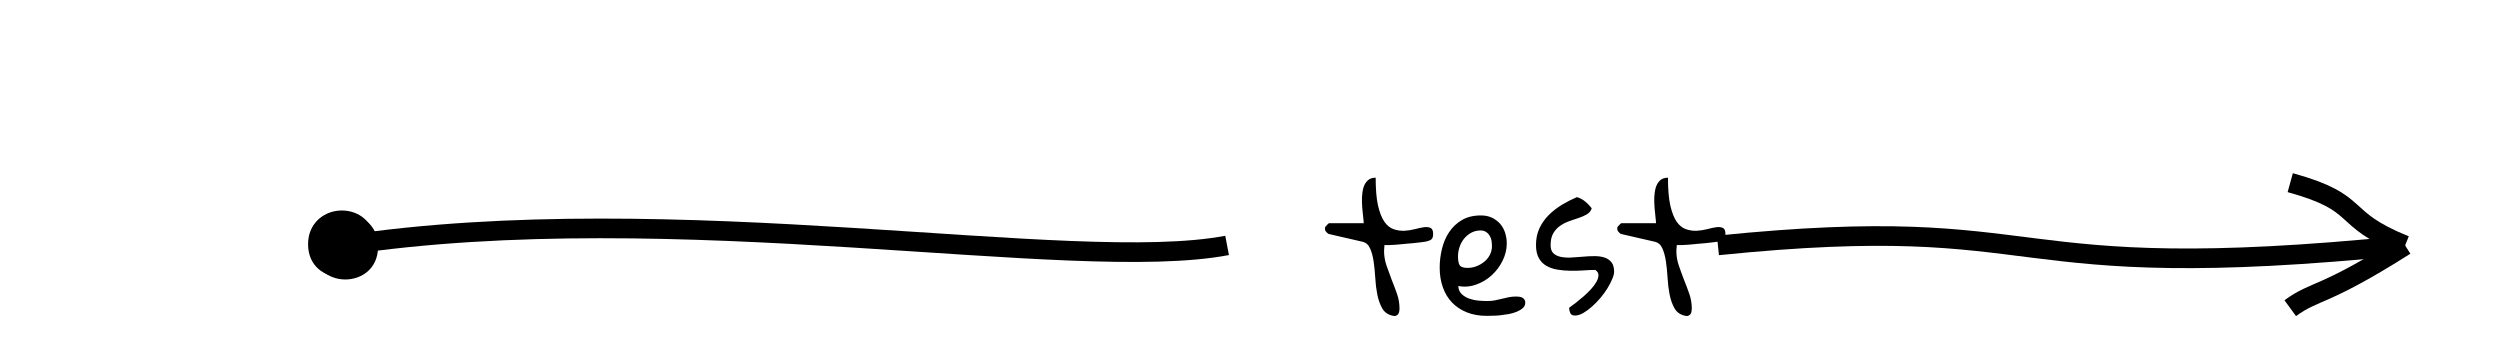 <?xml version="1.0" encoding="UTF-8"?>
<svg xmlns="http://www.w3.org/2000/svg" xmlns:xlink="http://www.w3.org/1999/xlink" width="382pt" height="52pt" viewBox="0 0 382 52" version="1.1">
<g id="surface1">
<path style="fill:none;stroke-width:3;stroke-linecap:butt;stroke-linejoin:miter;stroke:rgb(0%,0%,0%);stroke-opacity:1;stroke-miterlimit:10;" d="M 52.5 37.5 C 103.207 29.84 163.914 41.996 187.5 37.5 "/>
<path style=" stroke:none;fill-rule:nonzero;fill:rgb(0%,0%,0%);fill-opacity:1;" d="M 57.074 37.324 C 57.074 43.992 47.074 43.992 47.074 37.324 C 47.074 30.656 57.074 30.656 57.074 37.324 Z M 57.074 37.324 "/>
<path style=" stroke:none;fill-rule:nonzero;fill:rgb(0%,0%,0%);fill-opacity:1;" d="M 57.766 37.703 C 57.766 44.371 47.766 44.371 47.766 37.703 C 47.766 31.035 57.766 31.035 57.766 37.703 Z M 57.766 37.703 "/>
<path style=" stroke:none;fill-rule:nonzero;fill:rgb(0%,0%,0%);fill-opacity:1;" d="M 57.242 37.16 C 57.242 43.828 47.242 43.828 47.242 37.16 C 47.242 30.496 57.242 30.496 57.242 37.16 Z M 57.242 37.16 "/>
<path style="fill:none;stroke-width:3;stroke-linecap:butt;stroke-linejoin:miter;stroke:rgb(0%,0%,0%);stroke-opacity:1;stroke-miterlimit:10;" d="M 262.5 37.5 C 314.953 32.152 303.754 43.918 367.5 37.5 "/>
<path style="fill:none;stroke-width:3;stroke-linecap:butt;stroke-linejoin:miter;stroke:rgb(0%,0%,0%);stroke-opacity:1;stroke-miterlimit:10;" d="M 349.949 27.91 C 361.441 31.086 357.008 33.273 367.5 37.5 "/>
<path style="fill:none;stroke-width:3;stroke-linecap:butt;stroke-linejoin:miter;stroke:rgb(0%,0%,0%);stroke-opacity:1;stroke-miterlimit:10;" d="M 349.949 47.09 C 353.867 44.23 354.855 45.52 367.5 37.5 "/>
<path style=" stroke:none;fill-rule:nonzero;fill:rgb(0%,0%,0%);fill-opacity:1;" d="M 202.453 34.918 C 202.453 34.867 202.461 34.824 202.469 34.793 C 202.469 34.762 202.48 34.723 202.5 34.668 C 202.57 34.574 202.676 34.461 202.812 34.324 C 202.957 34.18 203.047 34.105 203.078 34.105 L 208.375 34.105 C 208.375 33.918 208.348 33.617 208.297 33.199 C 208.242 32.773 208.195 32.305 208.156 31.793 C 208.113 31.285 208.098 30.754 208.109 30.199 C 208.129 29.637 208.203 29.133 208.328 28.684 C 208.461 28.238 208.676 27.871 208.969 27.59 C 209.258 27.301 209.672 27.152 210.203 27.152 C 210.203 28.926 210.32 30.348 210.562 31.418 C 210.812 32.492 211.141 33.32 211.547 33.902 C 211.961 34.477 212.438 34.852 212.969 35.027 C 213.5 35.207 214.039 35.285 214.594 35.262 C 215.145 35.23 215.68 35.148 216.203 35.012 C 216.734 34.867 217.203 34.77 217.609 34.715 C 218.023 34.664 218.359 34.707 218.609 34.84 C 218.859 34.965 218.984 35.273 218.984 35.762 C 218.984 36.137 218.898 36.402 218.734 36.559 C 218.566 36.715 218.242 36.84 217.766 36.934 C 217.629 36.945 217.395 36.977 217.062 37.027 C 216.738 37.07 216.375 37.113 215.969 37.152 C 215.57 37.184 215.145 37.223 214.688 37.262 C 214.227 37.305 213.797 37.348 213.391 37.387 C 212.984 37.418 212.613 37.441 212.281 37.449 C 211.945 37.449 211.703 37.449 211.547 37.449 C 211.547 37.543 211.535 37.695 211.516 37.902 C 211.492 38.113 211.484 38.254 211.484 38.324 C 211.484 39.098 211.609 39.848 211.859 40.574 C 212.109 41.305 212.375 42.035 212.656 42.762 C 212.945 43.48 213.219 44.199 213.469 44.918 C 213.719 45.637 213.844 46.383 213.844 47.152 C 213.844 47.301 213.828 47.449 213.797 47.605 C 213.773 47.754 213.723 47.883 213.641 47.996 C 213.555 48.113 213.441 48.195 213.297 48.246 C 213.148 48.309 212.941 48.297 212.672 48.215 C 212.004 48.039 211.508 47.664 211.188 47.09 C 210.863 46.508 210.617 45.816 210.453 45.012 C 210.297 44.211 210.191 43.363 210.141 42.465 C 210.086 41.57 210.004 40.73 209.891 39.949 C 209.773 39.168 209.594 38.504 209.344 37.949 C 209.102 37.398 208.711 37.059 208.172 36.934 L 203.078 35.762 C 203.004 35.762 202.895 35.691 202.75 35.543 C 202.613 35.398 202.531 35.289 202.5 35.215 C 202.48 35.184 202.469 35.145 202.469 35.09 C 202.461 35.051 202.453 34.992 202.453 34.918 Z M 219.984 40.887 C 219.984 39.941 220.098 38.992 220.328 38.043 C 220.555 37.086 220.922 36.23 221.422 35.48 C 221.922 34.723 222.566 34.105 223.359 33.637 C 224.16 33.16 225.133 32.918 226.281 32.918 C 226.938 32.918 227.508 33.039 228 33.277 C 228.488 33.52 228.898 33.832 229.234 34.215 C 229.566 34.602 229.816 35.055 229.984 35.574 C 230.148 36.098 230.234 36.637 230.234 37.199 C 230.234 38.098 230.023 38.965 229.609 39.809 C 229.203 40.652 228.648 41.398 227.953 42.043 C 227.266 42.68 226.469 43.16 225.562 43.48 C 224.664 43.805 223.754 43.879 222.828 43.699 C 222.848 44.211 223.02 44.621 223.344 44.934 C 223.664 45.238 224.055 45.473 224.516 45.637 C 224.973 45.793 225.445 45.895 225.938 45.934 C 226.426 45.977 226.867 45.996 227.266 45.996 C 227.66 45.996 228.035 45.965 228.391 45.902 C 228.742 45.832 229.094 45.754 229.438 45.668 C 229.789 45.574 230.148 45.492 230.516 45.418 C 230.879 45.348 231.258 45.309 231.656 45.309 C 231.82 45.309 231.984 45.32 232.141 45.34 C 232.297 45.363 232.441 45.402 232.578 45.465 C 232.723 45.527 232.836 45.629 232.922 45.762 C 233.016 45.887 233.062 46.043 233.062 46.23 C 233.062 46.566 232.938 46.848 232.688 47.074 C 232.445 47.293 232.133 47.48 231.75 47.637 C 231.375 47.793 230.957 47.914 230.5 47.996 C 230.039 48.07 229.598 48.133 229.172 48.184 C 228.742 48.223 228.348 48.246 227.984 48.246 C 227.617 48.254 227.348 48.262 227.172 48.262 C 226.047 48.262 225.035 48.086 224.141 47.73 C 223.242 47.367 222.488 46.867 221.875 46.23 C 221.258 45.586 220.789 44.809 220.469 43.902 C 220.145 42.996 219.984 41.992 219.984 40.887 Z M 222.781 39.168 C 222.781 39.785 222.863 40.23 223.031 40.512 C 223.195 40.793 223.602 40.934 224.25 40.934 C 224.707 40.934 225.156 40.852 225.594 40.684 C 226.031 40.52 226.43 40.289 226.797 39.996 C 227.16 39.695 227.445 39.34 227.656 38.934 C 227.863 38.527 227.969 38.09 227.969 37.621 C 227.969 37.352 227.945 37.074 227.906 36.793 C 227.863 36.512 227.77 36.258 227.625 36.027 C 227.488 35.789 227.305 35.598 227.078 35.449 C 226.859 35.293 226.578 35.215 226.234 35.215 C 225.703 35.215 225.219 35.336 224.781 35.574 C 224.352 35.816 223.988 36.121 223.688 36.496 C 223.395 36.871 223.172 37.293 223.016 37.762 C 222.859 38.23 222.781 38.699 222.781 39.168 Z M 239.762 47.027 C 240.043 46.832 240.379 46.582 240.777 46.277 C 241.172 45.965 241.566 45.637 241.965 45.293 C 242.371 44.941 242.75 44.57 243.105 44.184 C 243.457 43.801 243.734 43.426 243.934 43.059 C 244.141 42.695 244.246 42.355 244.246 42.043 C 244.246 41.73 244.082 41.465 243.762 41.246 C 243.199 41.246 242.582 41.273 241.918 41.324 C 241.25 41.367 240.582 41.383 239.918 41.371 C 239.25 41.363 238.605 41.305 237.98 41.199 C 237.355 41.098 236.793 40.902 236.293 40.621 C 235.801 40.34 235.41 39.941 235.121 39.418 C 234.84 38.898 234.699 38.238 234.699 37.434 C 234.699 36.488 234.875 35.633 235.23 34.871 C 235.594 34.102 236.074 33.426 236.668 32.84 C 237.27 32.246 237.941 31.727 238.684 31.277 C 239.434 30.832 240.188 30.445 240.949 30.121 C 241.406 30.246 241.828 30.473 242.215 30.793 C 242.598 31.105 242.934 31.457 243.215 31.84 C 243.09 32.227 242.844 32.527 242.48 32.746 C 242.125 32.957 241.715 33.137 241.246 33.293 C 240.777 33.449 240.285 33.617 239.777 33.793 C 239.277 33.973 238.816 34.207 238.402 34.496 C 237.984 34.777 237.637 35.152 237.355 35.621 C 237.074 36.09 236.934 36.699 236.934 37.449 C 236.934 38.012 237.074 38.43 237.355 38.699 C 237.637 38.961 238.004 39.145 238.465 39.246 C 238.922 39.34 239.438 39.379 240.012 39.355 C 240.594 39.324 241.188 39.285 241.793 39.23 C 242.406 39.168 243 39.137 243.574 39.137 C 244.156 39.129 244.676 39.195 245.137 39.34 C 245.594 39.488 245.957 39.73 246.23 40.074 C 246.5 40.41 246.637 40.898 246.637 41.543 C 246.637 41.824 246.543 42.184 246.355 42.621 C 246.176 43.059 245.934 43.535 245.621 44.043 C 245.316 44.543 244.957 45.039 244.543 45.527 C 244.125 46.02 243.691 46.461 243.246 46.855 C 242.797 47.254 242.348 47.582 241.902 47.84 C 241.453 48.09 241.035 48.215 240.652 48.215 C 240.285 48.215 240.047 48.086 239.934 47.824 C 239.816 47.555 239.762 47.289 239.762 47.027 Z M 247.117 34.918 C 247.117 34.867 247.125 34.824 247.133 34.793 C 247.133 34.762 247.145 34.723 247.164 34.668 C 247.234 34.574 247.34 34.461 247.477 34.324 C 247.621 34.18 247.711 34.105 247.742 34.105 L 253.039 34.105 C 253.039 33.918 253.012 33.617 252.961 33.199 C 252.906 32.773 252.859 32.305 252.82 31.793 C 252.777 31.285 252.762 30.754 252.773 30.199 C 252.793 29.637 252.867 29.133 252.992 28.684 C 253.125 28.238 253.34 27.871 253.633 27.59 C 253.922 27.301 254.336 27.152 254.867 27.152 C 254.867 28.926 254.984 30.348 255.227 31.418 C 255.477 32.492 255.805 33.32 256.211 33.902 C 256.625 34.477 257.102 34.852 257.633 35.027 C 258.164 35.207 258.703 35.285 259.258 35.262 C 259.809 35.23 260.344 35.148 260.867 35.012 C 261.398 34.867 261.867 34.77 262.273 34.715 C 262.688 34.664 263.023 34.707 263.273 34.84 C 263.523 34.965 263.648 35.273 263.648 35.762 C 263.648 36.137 263.562 36.402 263.398 36.559 C 263.23 36.715 262.906 36.84 262.43 36.934 C 262.293 36.945 262.059 36.977 261.727 37.027 C 261.402 37.07 261.039 37.113 260.633 37.152 C 260.234 37.184 259.809 37.223 259.352 37.262 C 258.891 37.305 258.461 37.348 258.055 37.387 C 257.648 37.418 257.277 37.441 256.945 37.449 C 256.609 37.449 256.367 37.449 256.211 37.449 C 256.211 37.543 256.199 37.695 256.18 37.902 C 256.156 38.113 256.148 38.254 256.148 38.324 C 256.148 39.098 256.273 39.848 256.523 40.574 C 256.773 41.305 257.039 42.035 257.32 42.762 C 257.609 43.48 257.883 44.199 258.133 44.918 C 258.383 45.637 258.508 46.383 258.508 47.152 C 258.508 47.301 258.492 47.449 258.461 47.605 C 258.438 47.754 258.387 47.883 258.305 47.996 C 258.219 48.113 258.105 48.195 257.961 48.246 C 257.812 48.309 257.605 48.297 257.336 48.215 C 256.668 48.039 256.172 47.664 255.852 47.09 C 255.527 46.508 255.281 45.816 255.117 45.012 C 254.961 44.211 254.855 43.363 254.805 42.465 C 254.75 41.57 254.668 40.73 254.555 39.949 C 254.438 39.168 254.258 38.504 254.008 37.949 C 253.766 37.398 253.375 37.059 252.836 36.934 L 247.742 35.762 C 247.668 35.762 247.559 35.691 247.414 35.543 C 247.277 35.398 247.195 35.289 247.164 35.215 C 247.145 35.184 247.133 35.145 247.133 35.09 C 247.125 35.051 247.117 34.992 247.117 34.918 Z M 202.5 10.742 "/>
</g>
</svg>

